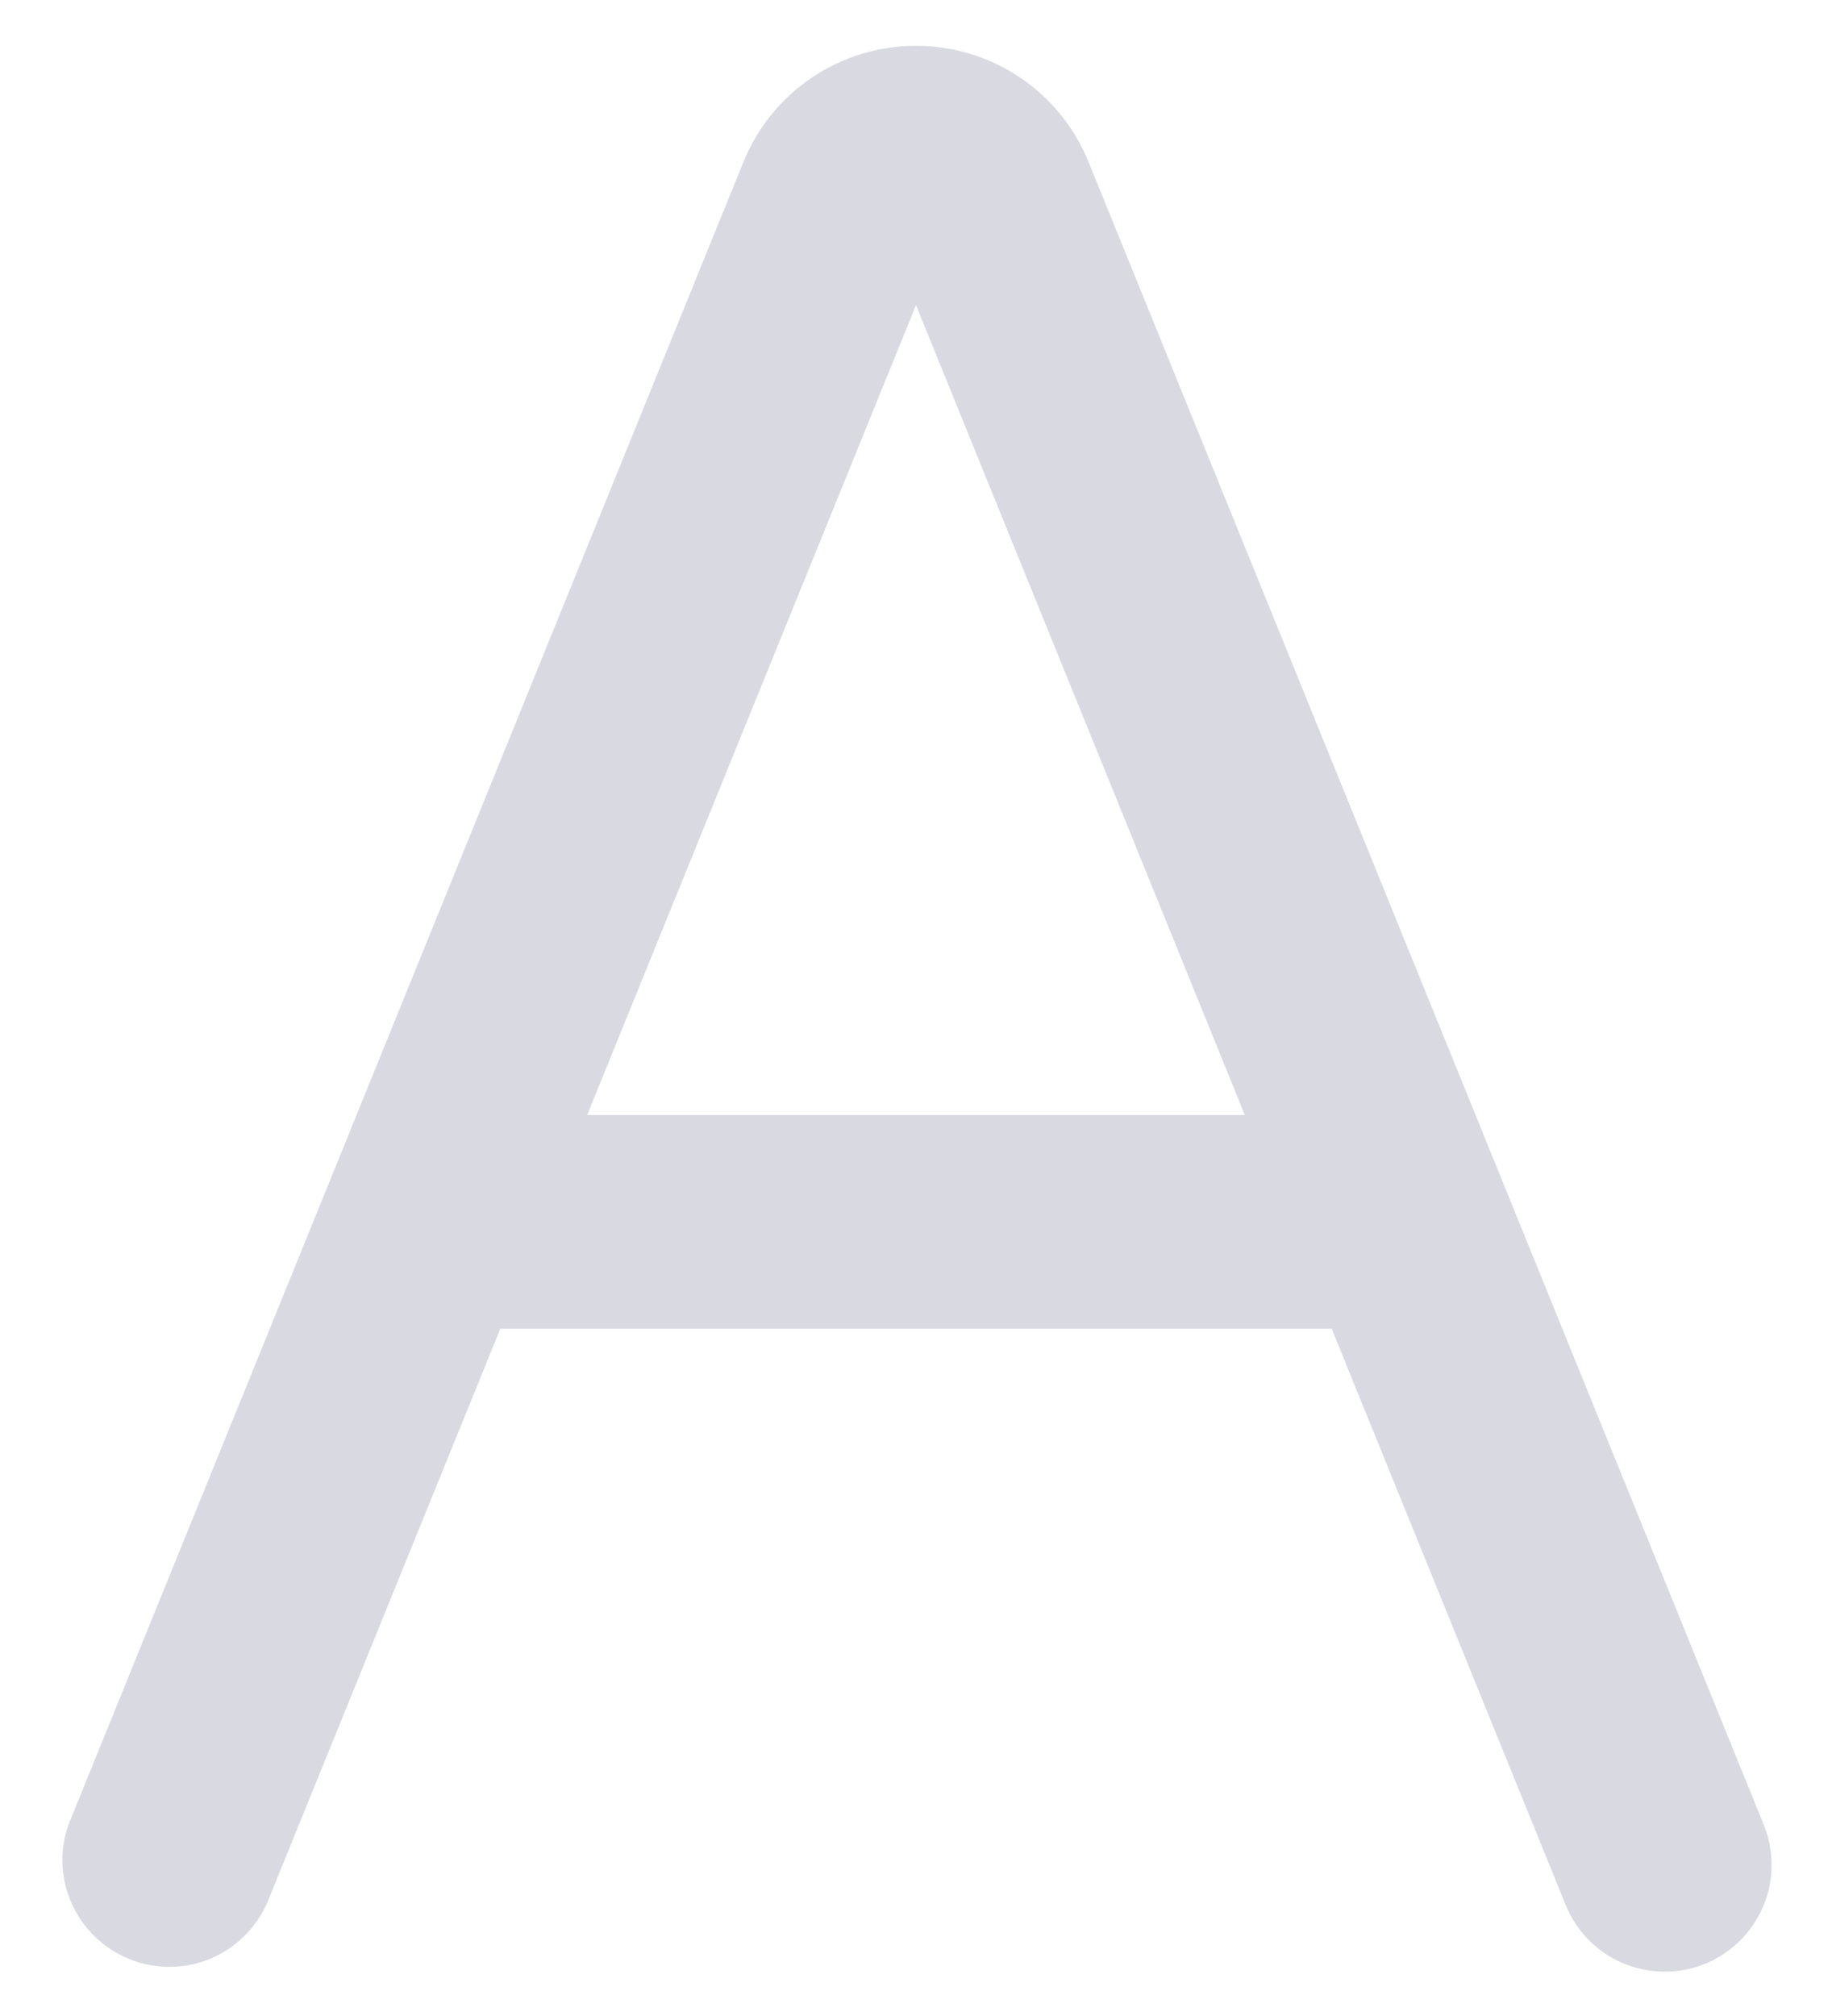 <svg width="10" height="11" viewBox="0 0 10 11" fill="none" xmlns="http://www.w3.org/2000/svg">
<path fill-rule="evenodd" clip-rule="evenodd" d="M1.457 10.386C1.395 10.524 1.282 10.633 1.142 10.69C1.002 10.746 0.845 10.746 0.705 10.689C0.565 10.632 0.452 10.523 0.391 10.385C0.329 10.246 0.324 10.09 0.377 9.948L4.058 0.884C4.134 0.697 4.264 0.536 4.432 0.423C4.6 0.31 4.798 0.25 5 0.25C5.202 0.25 5.4 0.31 5.568 0.423C5.736 0.536 5.866 0.697 5.942 0.884L9.624 9.948C9.654 10.019 9.67 10.095 9.67 10.173C9.671 10.25 9.656 10.327 9.626 10.398C9.596 10.47 9.553 10.534 9.498 10.589C9.443 10.643 9.378 10.686 9.306 10.716C9.235 10.745 9.158 10.759 9.081 10.758C9.003 10.757 8.927 10.741 8.856 10.711C8.785 10.68 8.721 10.636 8.667 10.58C8.613 10.524 8.571 10.458 8.543 10.386L7.269 7.25H2.731L1.457 10.386ZM3.205 6.084H6.795L5 1.665L3.205 6.084Z" fill="#D9D9E2"/>
</svg>
